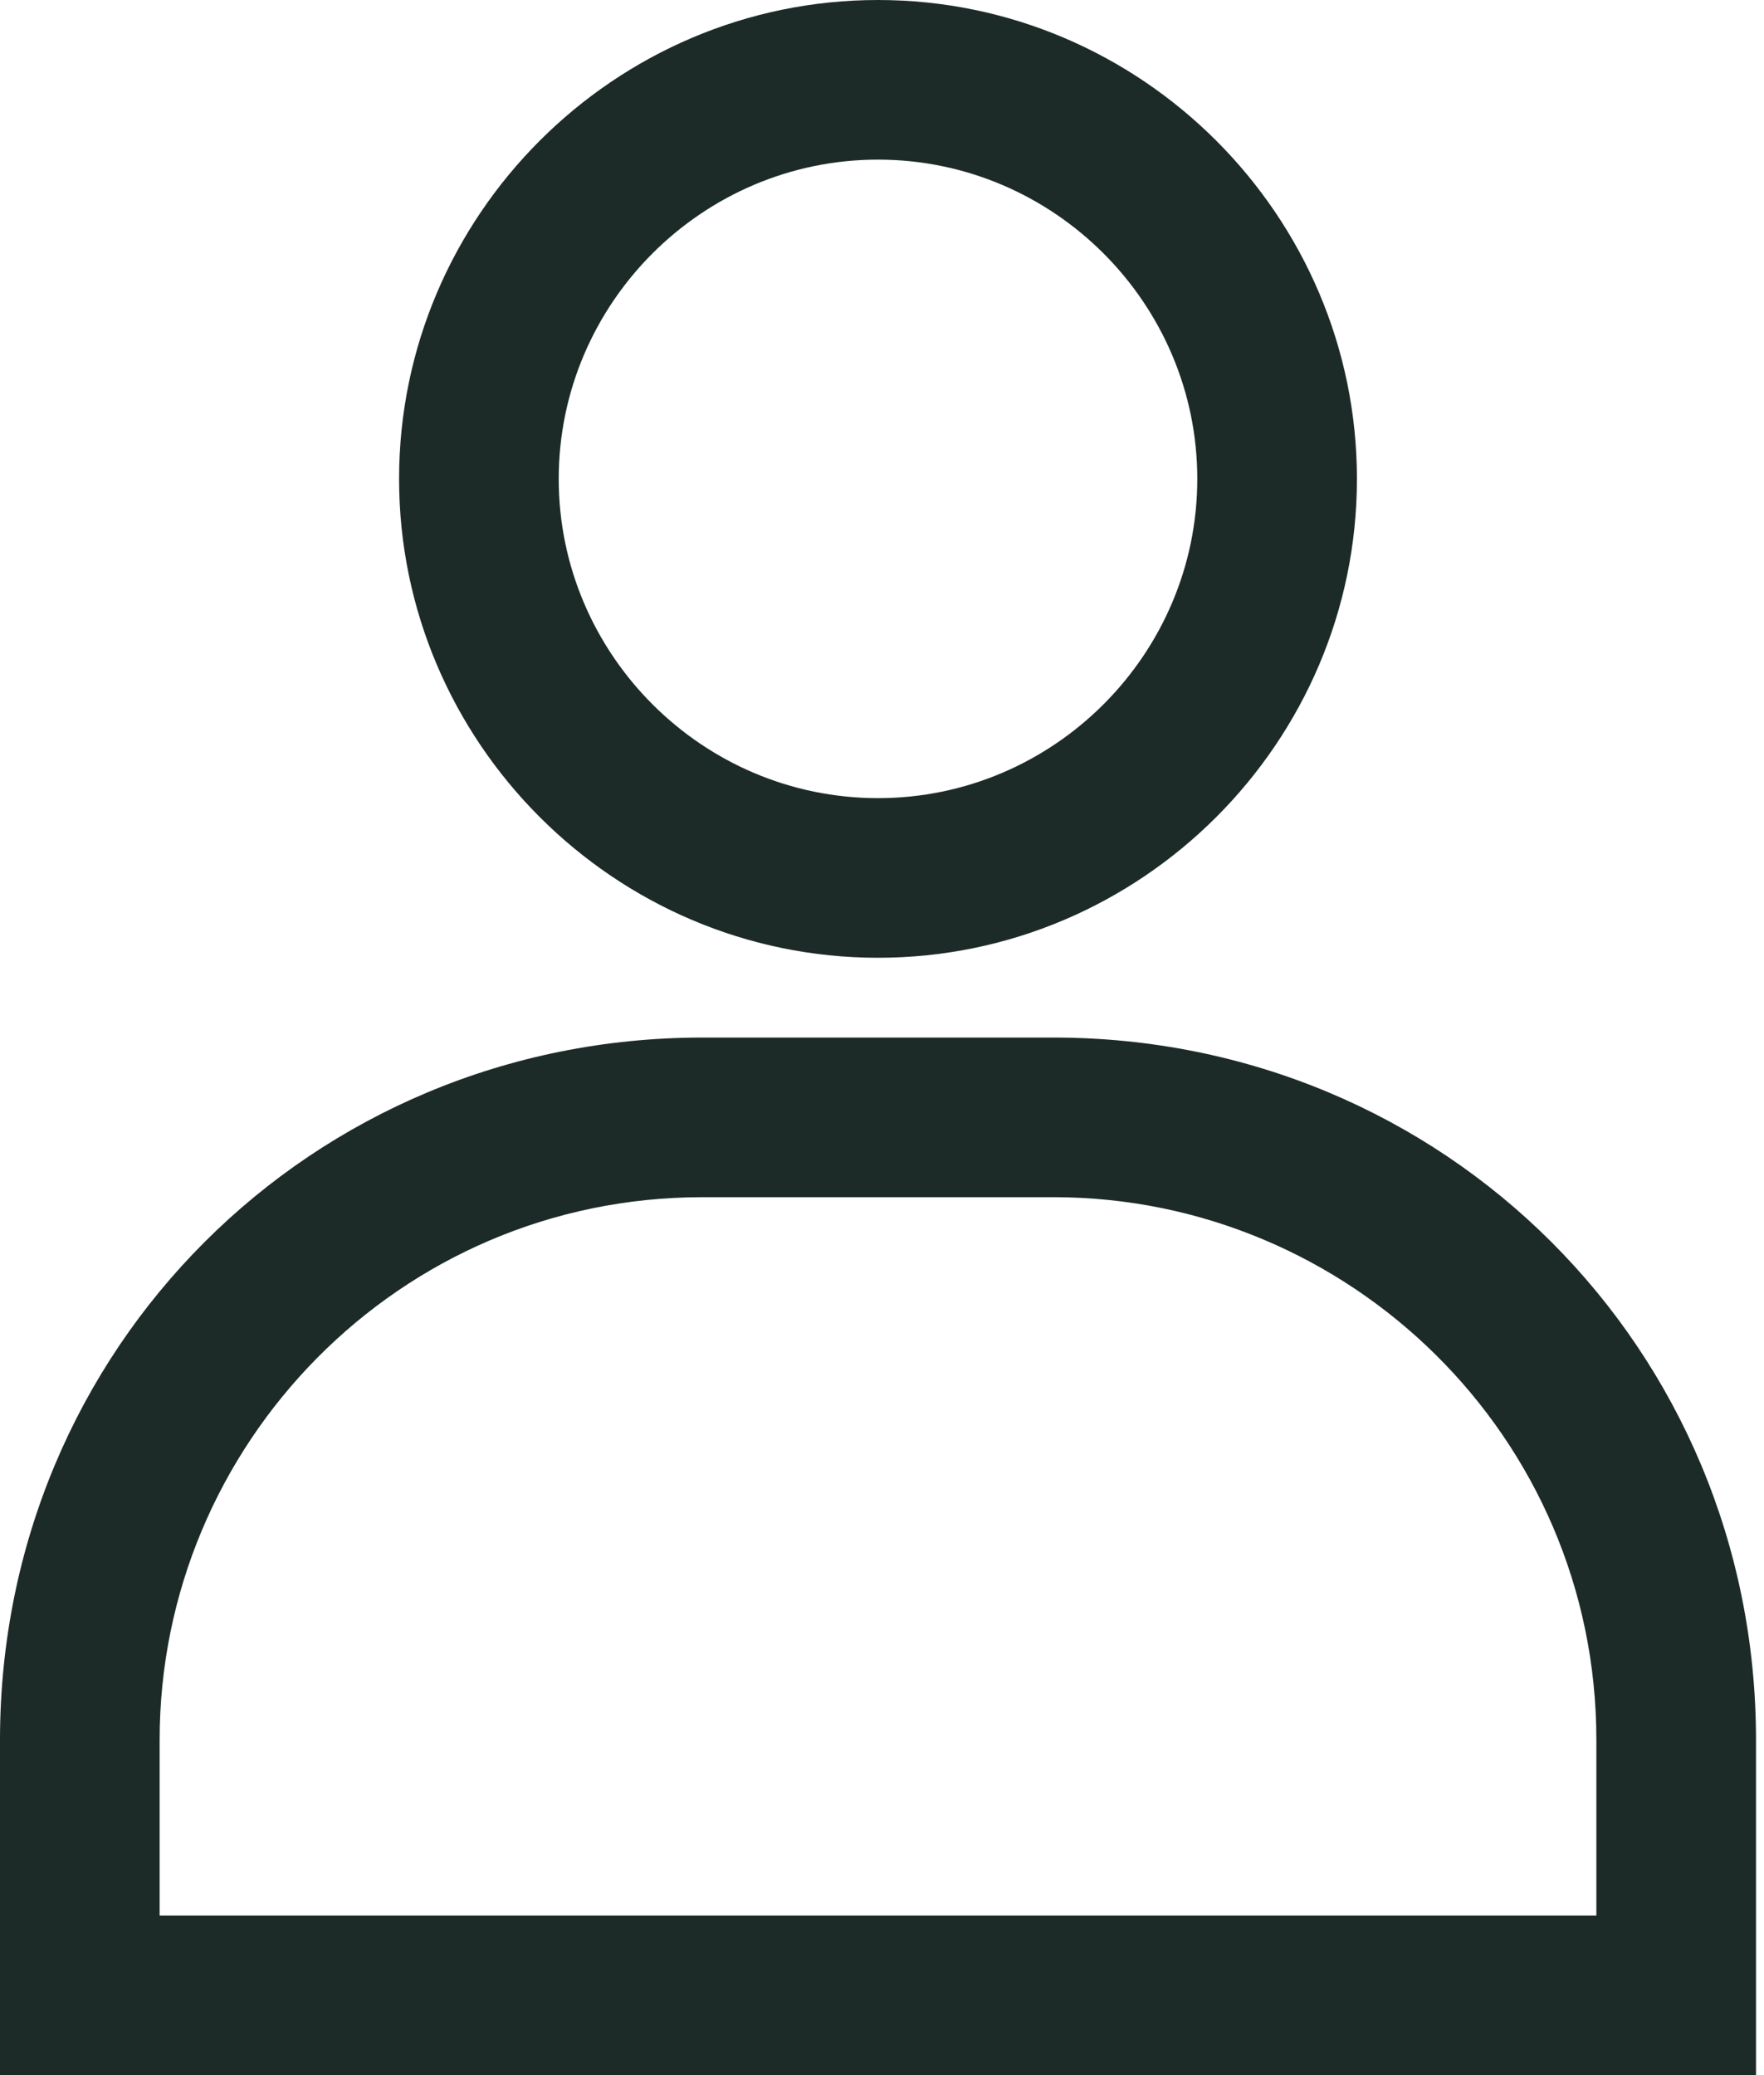 <?xml version="1.0" encoding="UTF-8"?>
<svg width="34px" height="40px" viewBox="0 0 34 40" version="1.1" xmlns="http://www.w3.org/2000/svg" xmlns:xlink="http://www.w3.org/1999/xlink">
    <title>Group 5</title>
    <g id="landing---particuliers" stroke="none" stroke-width="1" fill="none" fill-rule="evenodd">
        <g id="UI-APP---Particuliers-tableau-de-bord-01a" transform="translate(-103, -489)" fill="#1D2B28">
            <g id="Group-5" transform="translate(103, 489)">
                <path d="M16.923,3.077 C13.538,3.077 10.769,5.846 10.769,9.231 C10.769,12.615 13.538,15.385 16.923,15.385 C20.308,15.385 23.077,12.615 23.077,9.231 C23.077,5.846 20.308,3.077 16.923,3.077 M16.923,18.462 C11.846,18.462 7.692,14.308 7.692,9.231 C7.692,4.154 11.846,0 16.923,0 C22,0 26.154,4.154 26.154,9.231 C26.154,14.308 22,18.462 16.923,18.462" id="Fill-1"></path>
                <path d="M3.077,36.923 L30.769,36.923 L30.769,33.538 C30.769,27.692 26,23.077 20.308,23.077 L13.538,23.077 C7.692,23.077 3.077,27.846 3.077,33.538 L3.077,36.923 Z M33.846,40 L0,40 L0,33.538 C0,26 6,20 13.538,20 L20.308,20 C27.846,20 33.846,26 33.846,33.538 L33.846,40 Z" id="Fill-3"></path>
            </g>
        </g>
    </g>
</svg>